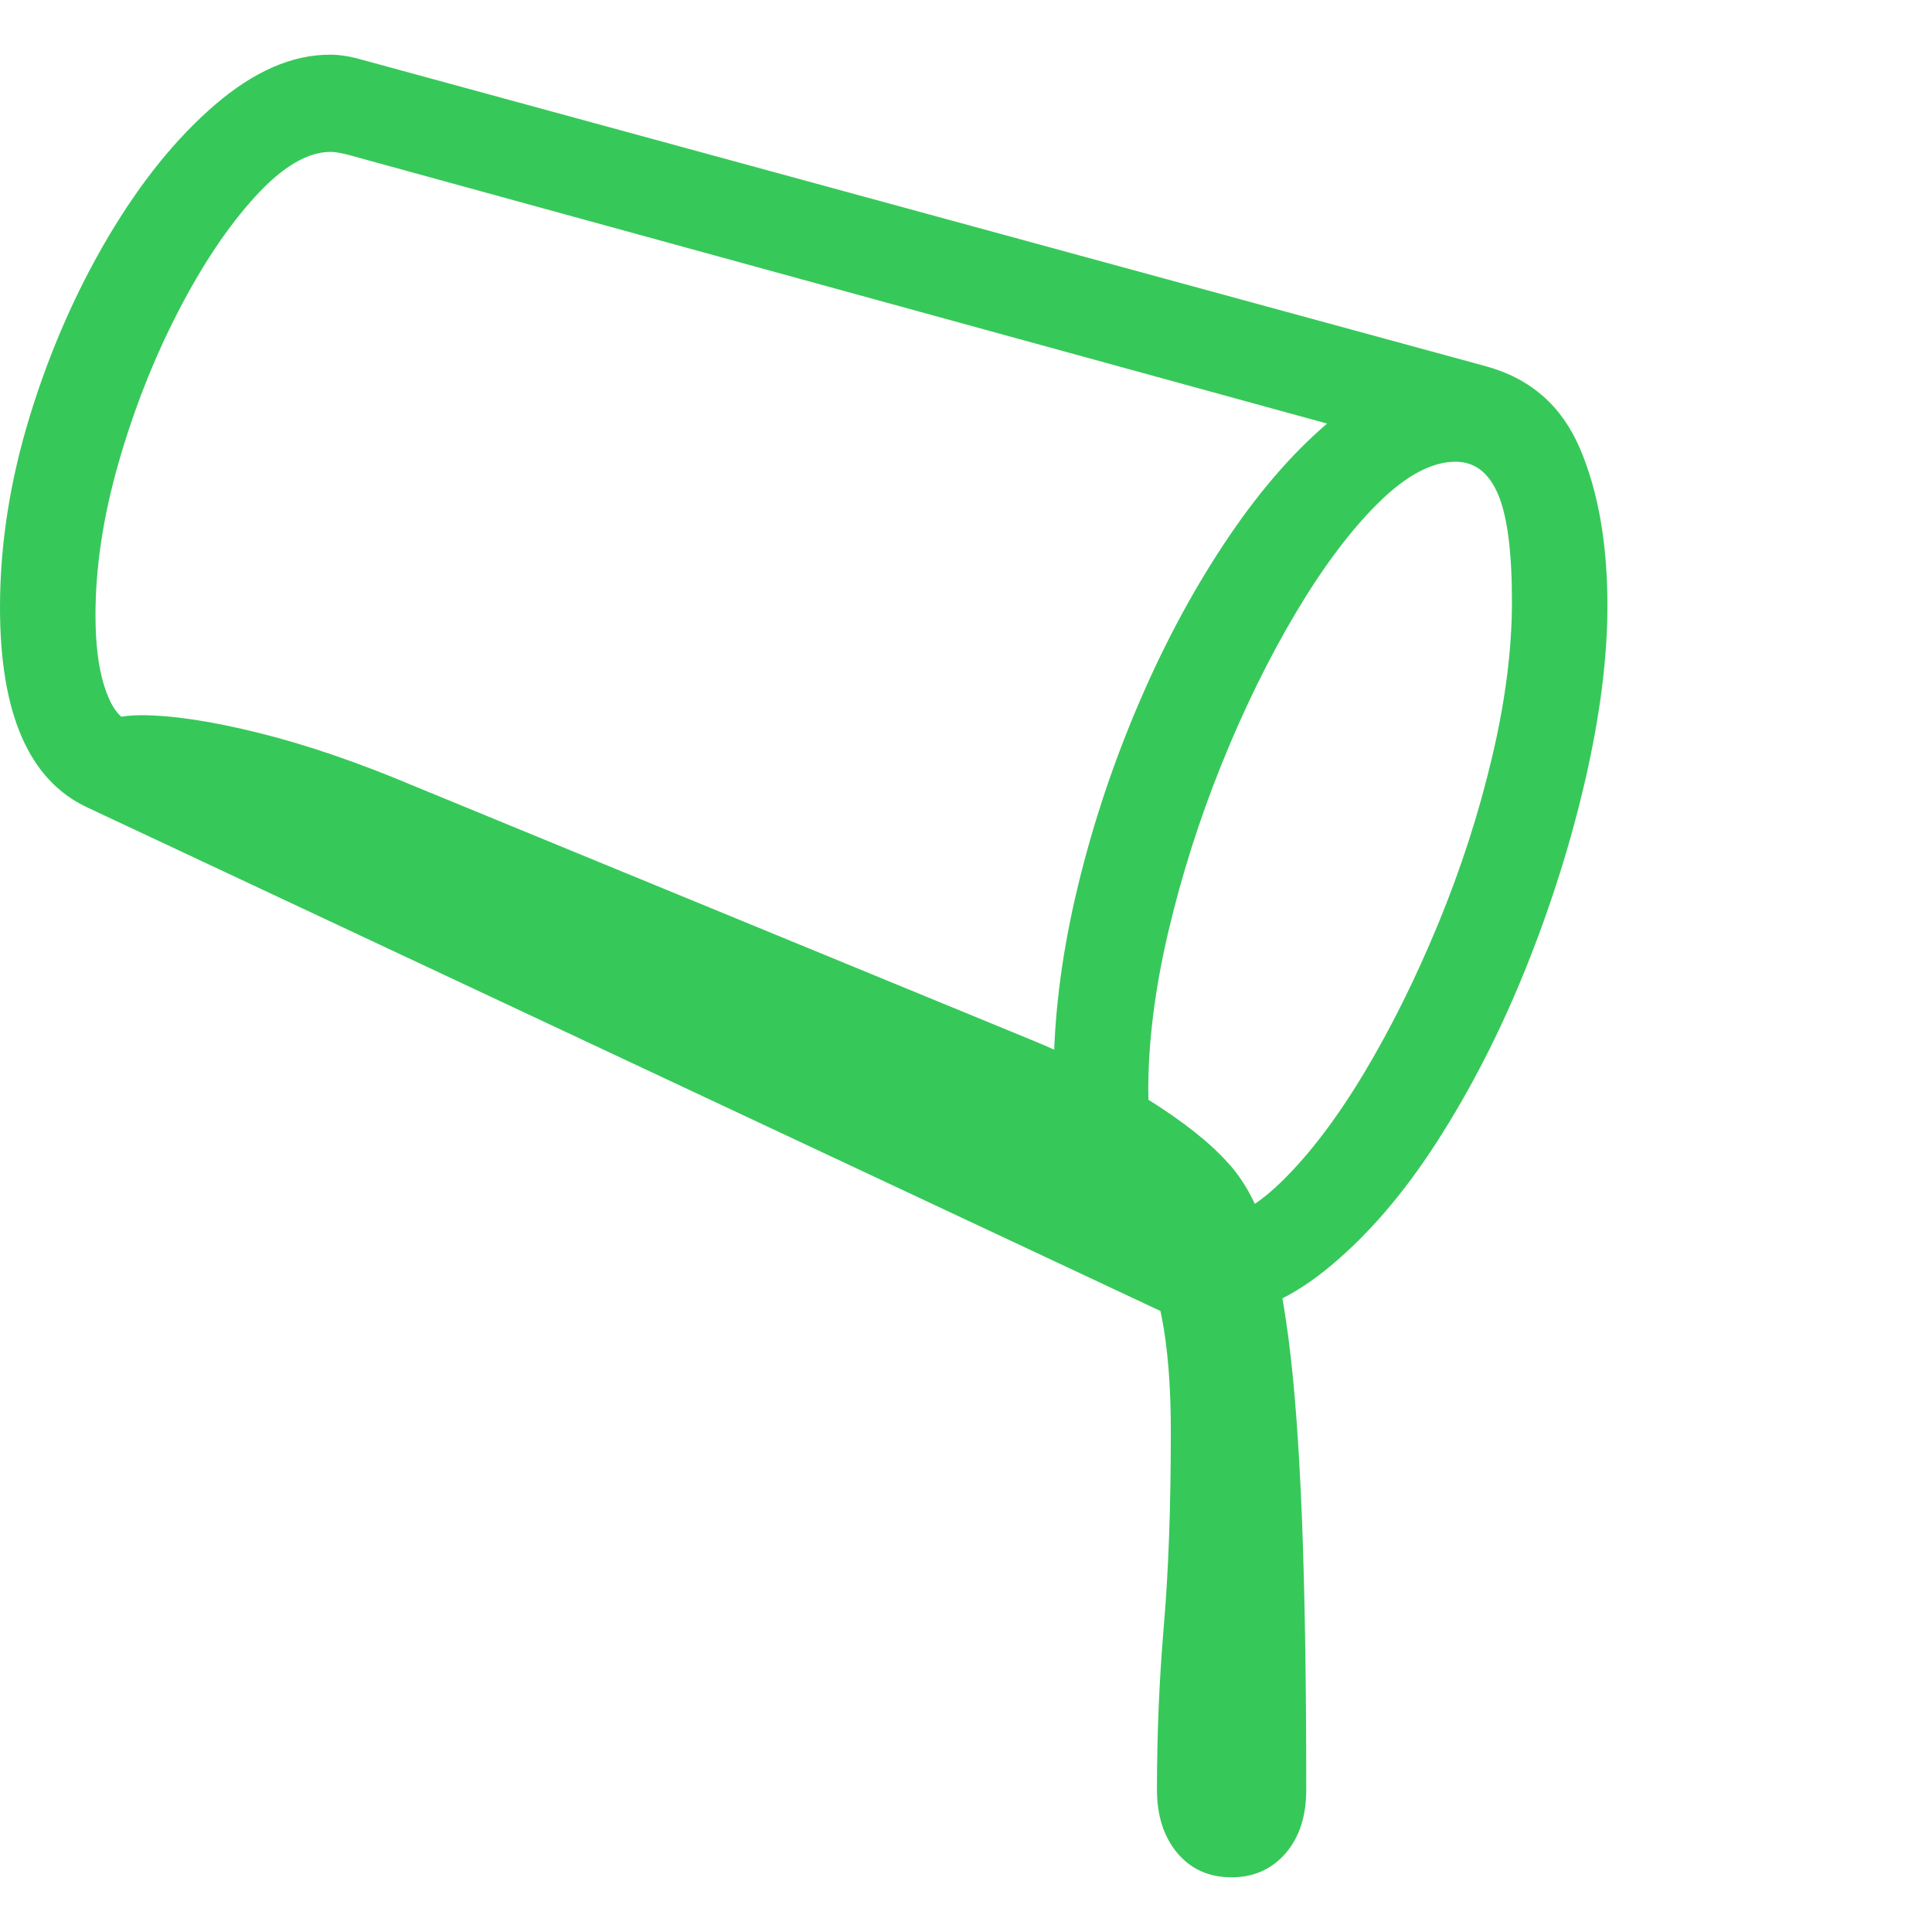 <svg version="1.1" xmlns="http://www.w3.org/2000/svg" style="fill:rgba(0,0,0,1.0)" width="256" height="256" viewBox="0 0 34.781 32.812"><path fill="rgb(55, 200, 90)" d="M21.641 22.75 C21.328 22.75 21.073 22.703 20.875 22.609 L1.562 13.547 C0.521 13.057 0 11.859 0 9.953 C0 8.818 0.18 7.667 0.539 6.5 C0.898 5.333 1.37 4.258 1.953 3.273 C2.536 2.289 3.177 1.497 3.875 0.898 C4.573 0.299 5.26 -0 5.938 -0 C6.104 -0 6.281 0.026 6.469 0.078 L26.75 5.609 C27.552 5.828 28.117 6.323 28.445 7.094 C28.773 7.865 28.938 8.807 28.938 9.922 C28.938 10.849 28.807 11.883 28.547 13.023 C28.286 14.164 27.927 15.305 27.469 16.445 C27.01 17.586 26.474 18.633 25.859 19.586 C25.245 20.539 24.578 21.305 23.859 21.883 C23.141 22.461 22.401 22.75 21.641 22.75 Z M22.172 32.812 C21.766 32.812 21.44 32.667 21.195 32.375 C20.951 32.083 20.828 31.703 20.828 31.234 C20.828 30.234 20.87 29.247 20.953 28.273 C21.036 27.299 21.078 26.135 21.078 24.781 C21.078 23.969 21.023 23.284 20.914 22.727 C20.805 22.169 20.641 21.818 20.422 21.672 L1.625 12.5 C1.354 12.365 1.357 12.229 1.633 12.094 C1.909 11.958 2.208 11.891 2.531 11.891 C3.094 11.891 3.805 11.997 4.664 12.211 C5.523 12.424 6.458 12.745 7.469 13.172 L18.562 17.734 C19.302 18.036 19.997 18.391 20.648 18.797 C21.299 19.203 21.786 19.589 22.109 19.953 C22.37 20.234 22.589 20.62 22.766 21.109 C22.943 21.599 23.086 22.263 23.195 23.102 C23.305 23.94 23.385 25.021 23.438 26.344 C23.49 27.667 23.516 29.297 23.516 31.234 C23.516 31.714 23.391 32.096 23.141 32.383 C22.891 32.669 22.568 32.812 22.172 32.812 Z M19.078 19.859 C19.036 19.63 19.008 19.393 18.992 19.148 C18.977 18.904 18.969 18.651 18.969 18.391 C18.969 17.37 19.099 16.294 19.359 15.164 C19.62 14.034 19.979 12.922 20.438 11.828 C20.896 10.734 21.422 9.737 22.016 8.836 C22.609 7.935 23.234 7.203 23.891 6.641 L6.703 1.922 C6.63 1.901 6.508 1.867 6.336 1.82 C6.164 1.773 6.036 1.75 5.953 1.75 C5.536 1.75 5.083 2.018 4.594 2.555 C4.104 3.091 3.641 3.784 3.203 4.633 C2.766 5.482 2.409 6.388 2.133 7.352 C1.857 8.315 1.719 9.229 1.719 10.094 C1.719 10.604 1.771 11.026 1.875 11.359 C1.979 11.693 2.115 11.901 2.281 11.984 Z M21.688 21.016 C22.115 21.016 22.578 20.771 23.078 20.281 C23.578 19.792 24.07 19.143 24.555 18.336 C25.039 17.529 25.484 16.633 25.891 15.648 C26.297 14.664 26.62 13.667 26.859 12.656 C27.099 11.646 27.219 10.708 27.219 9.844 C27.219 8.948 27.135 8.305 26.969 7.914 C26.802 7.523 26.547 7.328 26.203 7.328 C25.776 7.328 25.313 7.576 24.812 8.07 C24.312 8.565 23.818 9.224 23.328 10.047 C22.839 10.87 22.393 11.779 21.992 12.773 C21.591 13.768 21.271 14.776 21.031 15.797 C20.792 16.818 20.672 17.766 20.672 18.641 C20.672 19.182 20.74 19.714 20.875 20.234 C21.01 20.755 21.281 21.016 21.688 21.016 Z M34.781 27.344" /></svg>